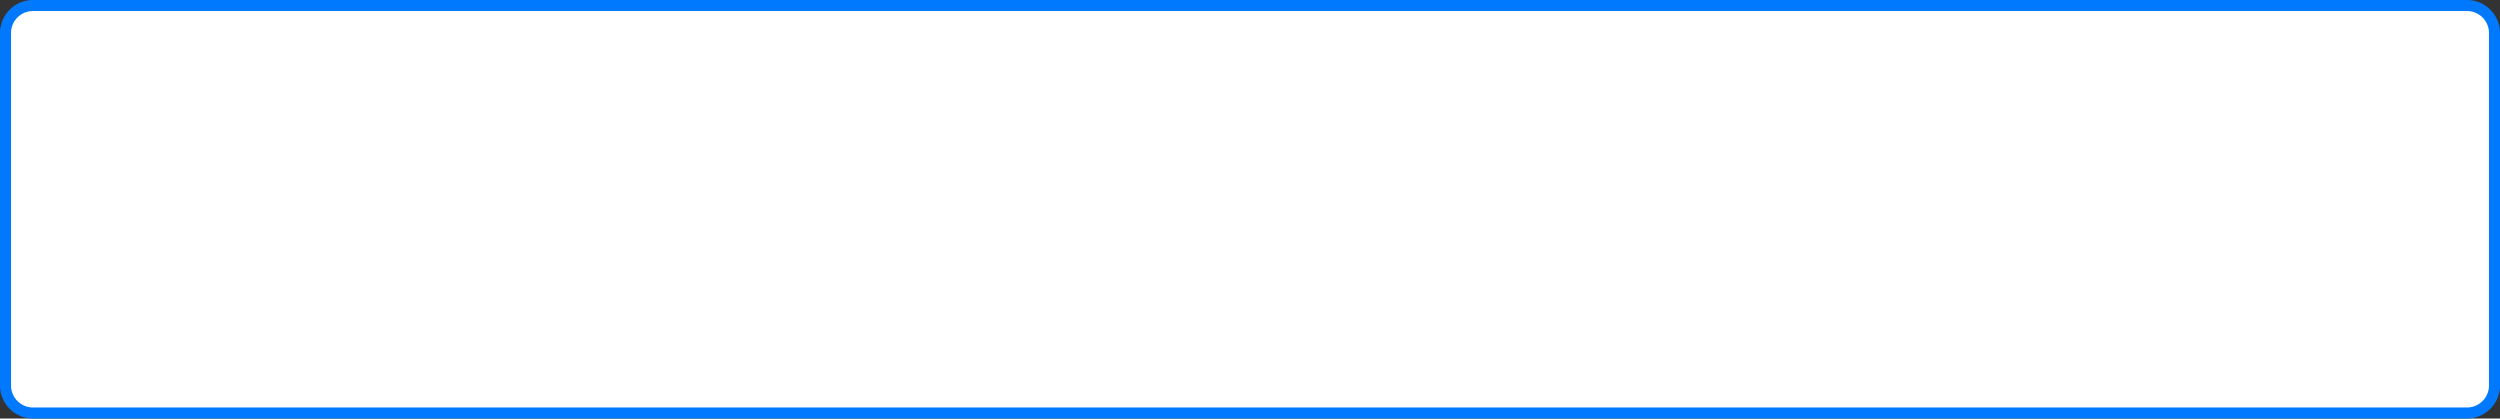 ﻿<?xml version="1.0" encoding="utf-8"?>
<svg version="1.1" xmlns:xlink="http://www.w3.org/1999/xlink" width="227px" height="38px" xmlns="http://www.w3.org/2000/svg">
  <rect width="100%" height="100%" fill="#333333" stroke="none"/>
  <g transform="matrix(1 0 0 1 -507 -257 )">
    <path d="M 507.5 260  A 2.5 2.5 0 0 1 510 257.5 L 731 257.5  A 2.5 2.5 0 0 1 733.5 260 L 733.5 292  A 2.5 2.5 0 0 1 731 294.5 L 510 294.5  A 2.5 2.5 0 0 1 507.5 292 L 507.5 260  Z " fill-rule="nonzero" fill="#ffffff" stroke="none" />
    <path d="M 507.5 260  A 2.5 2.5 0 0 1 510 257.5 L 731 257.5  A 2.5 2.5 0 0 1 733.5 260 L 733.5 292  A 2.5 2.5 0 0 1 731 294.5 L 510 294.5  A 2.5 2.5 0 0 1 507.5 292 L 507.5 260  Z " stroke-width="1" stroke="#0079fe" fill="none" />
  </g>
</svg>